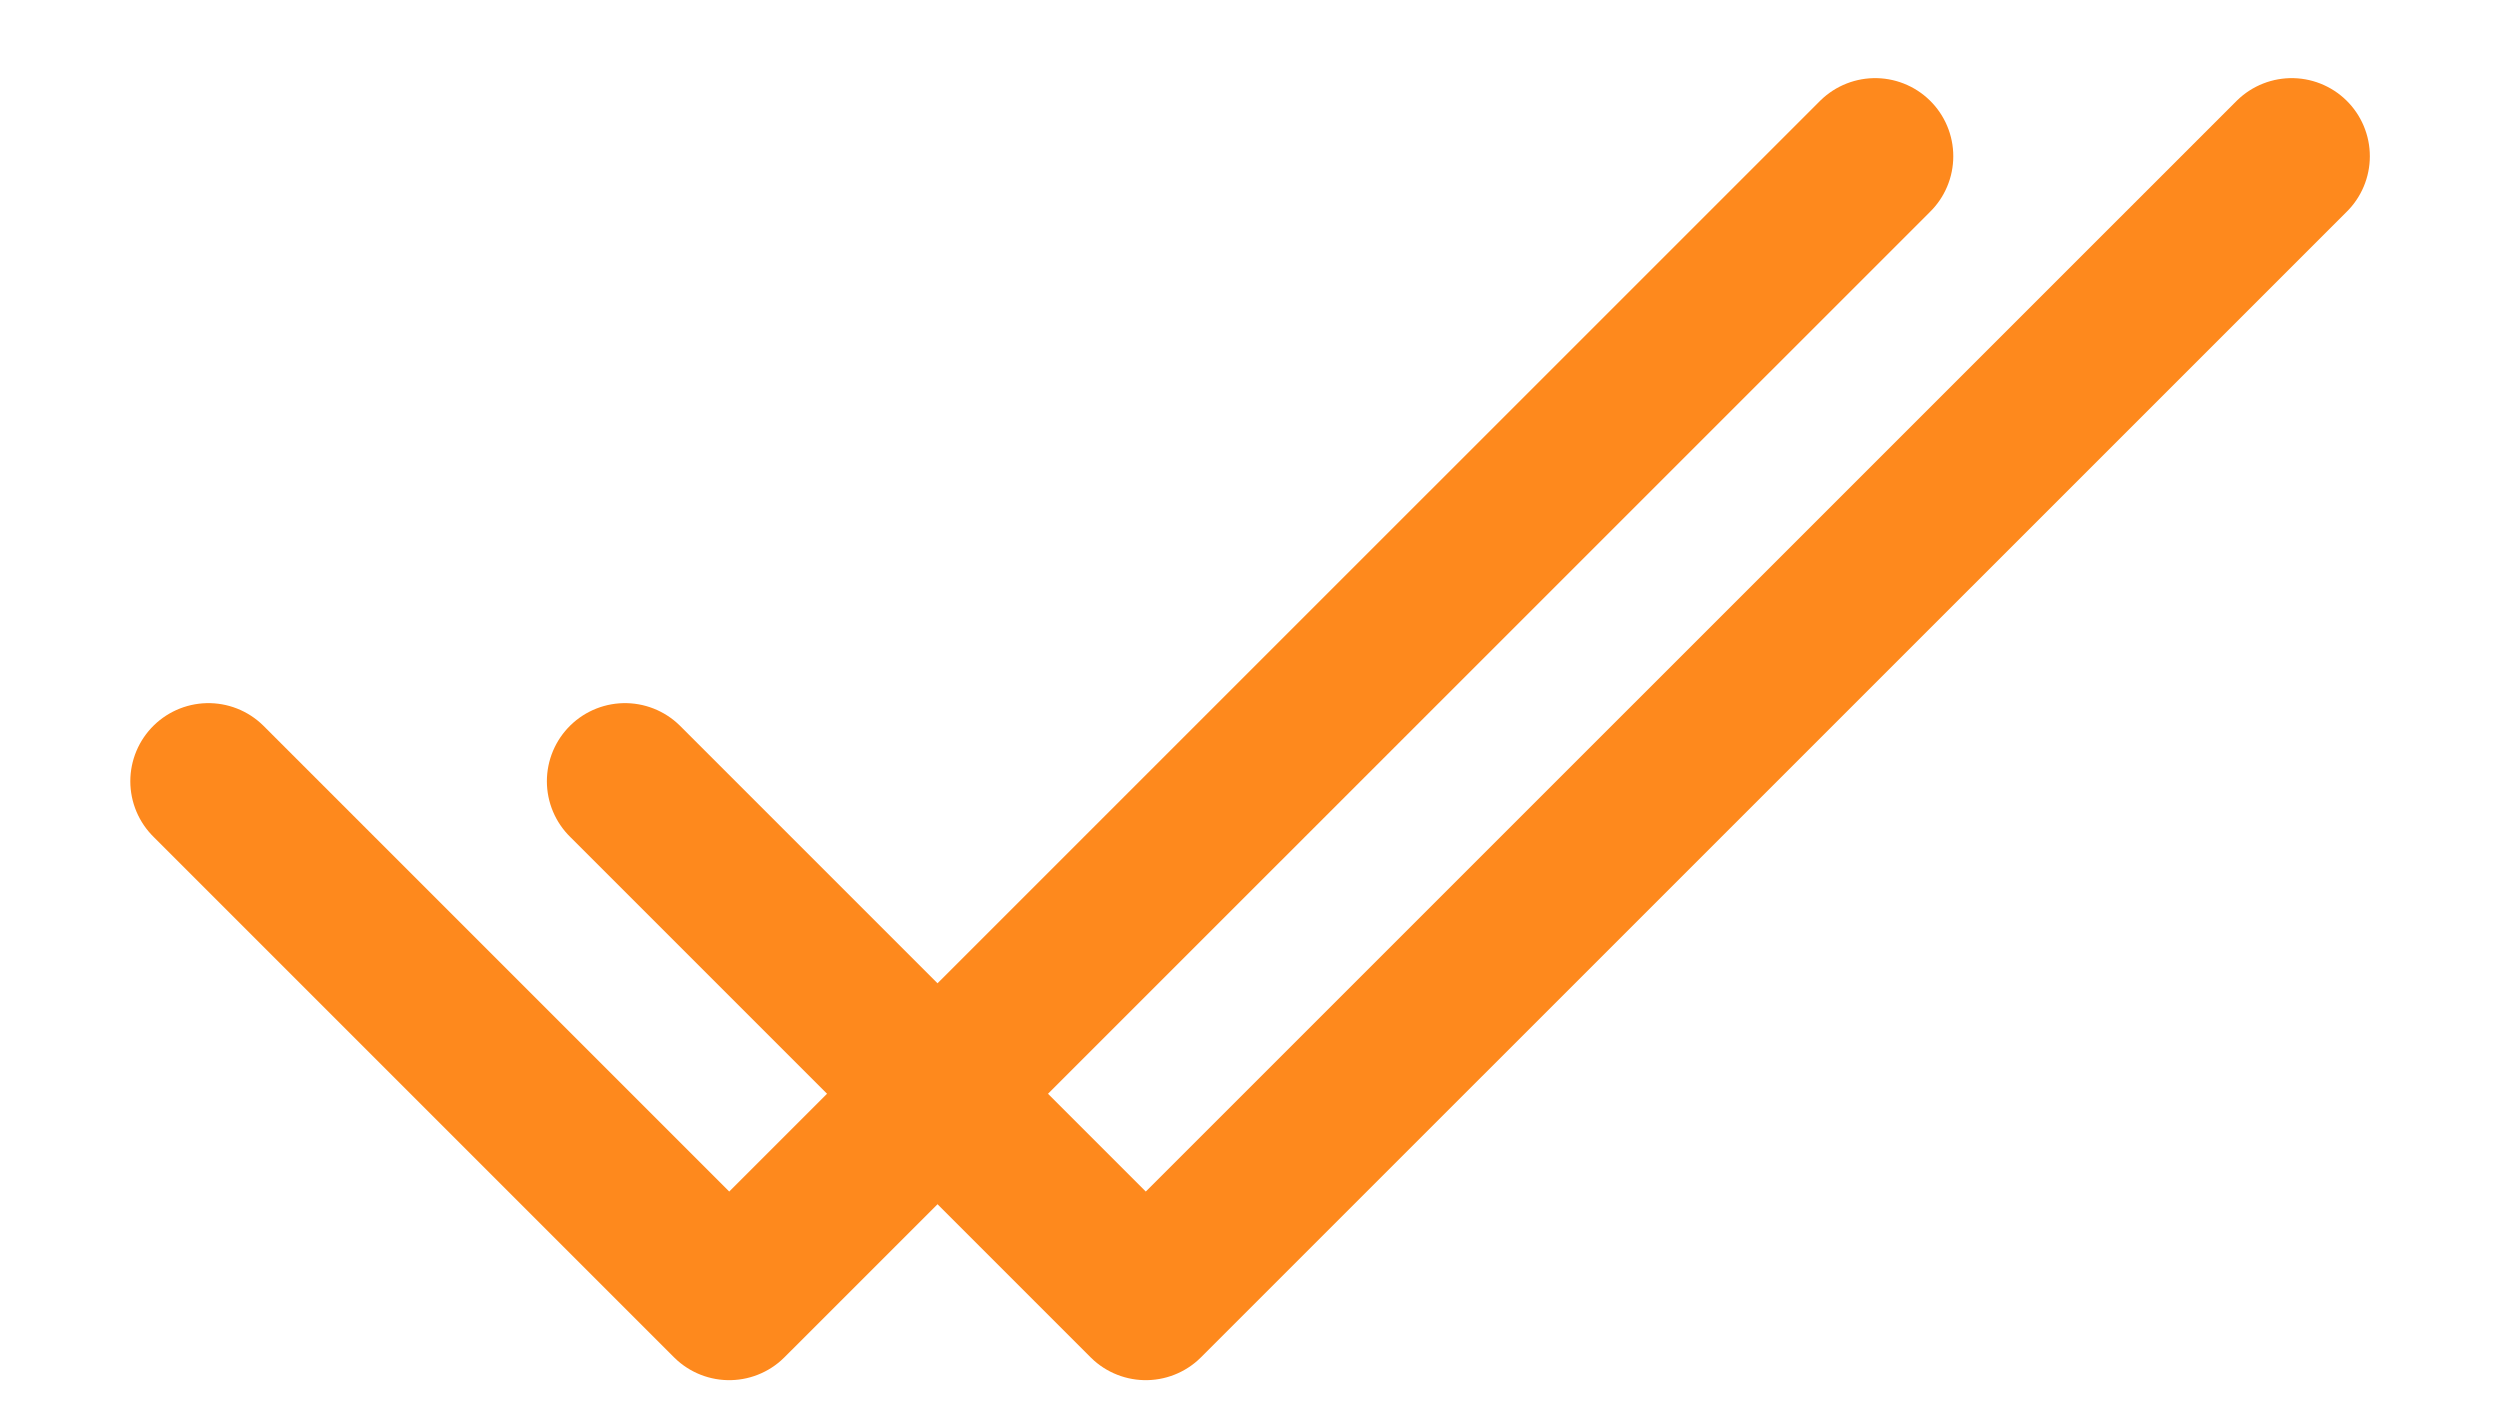 <svg xmlns="http://www.w3.org/2000/svg" width="16" height="9" viewBox="0 0 16 9" fill="none">
    <path d="M12.001 1L4.667 8.333L1.334 5" stroke="#FE891D" stroke-linecap="round" stroke-linejoin="round"/>
    <path d="M14.667 1L7.333 8.333L4 5" stroke="#FE891D" stroke-linecap="round" stroke-linejoin="round"/>
</svg>
